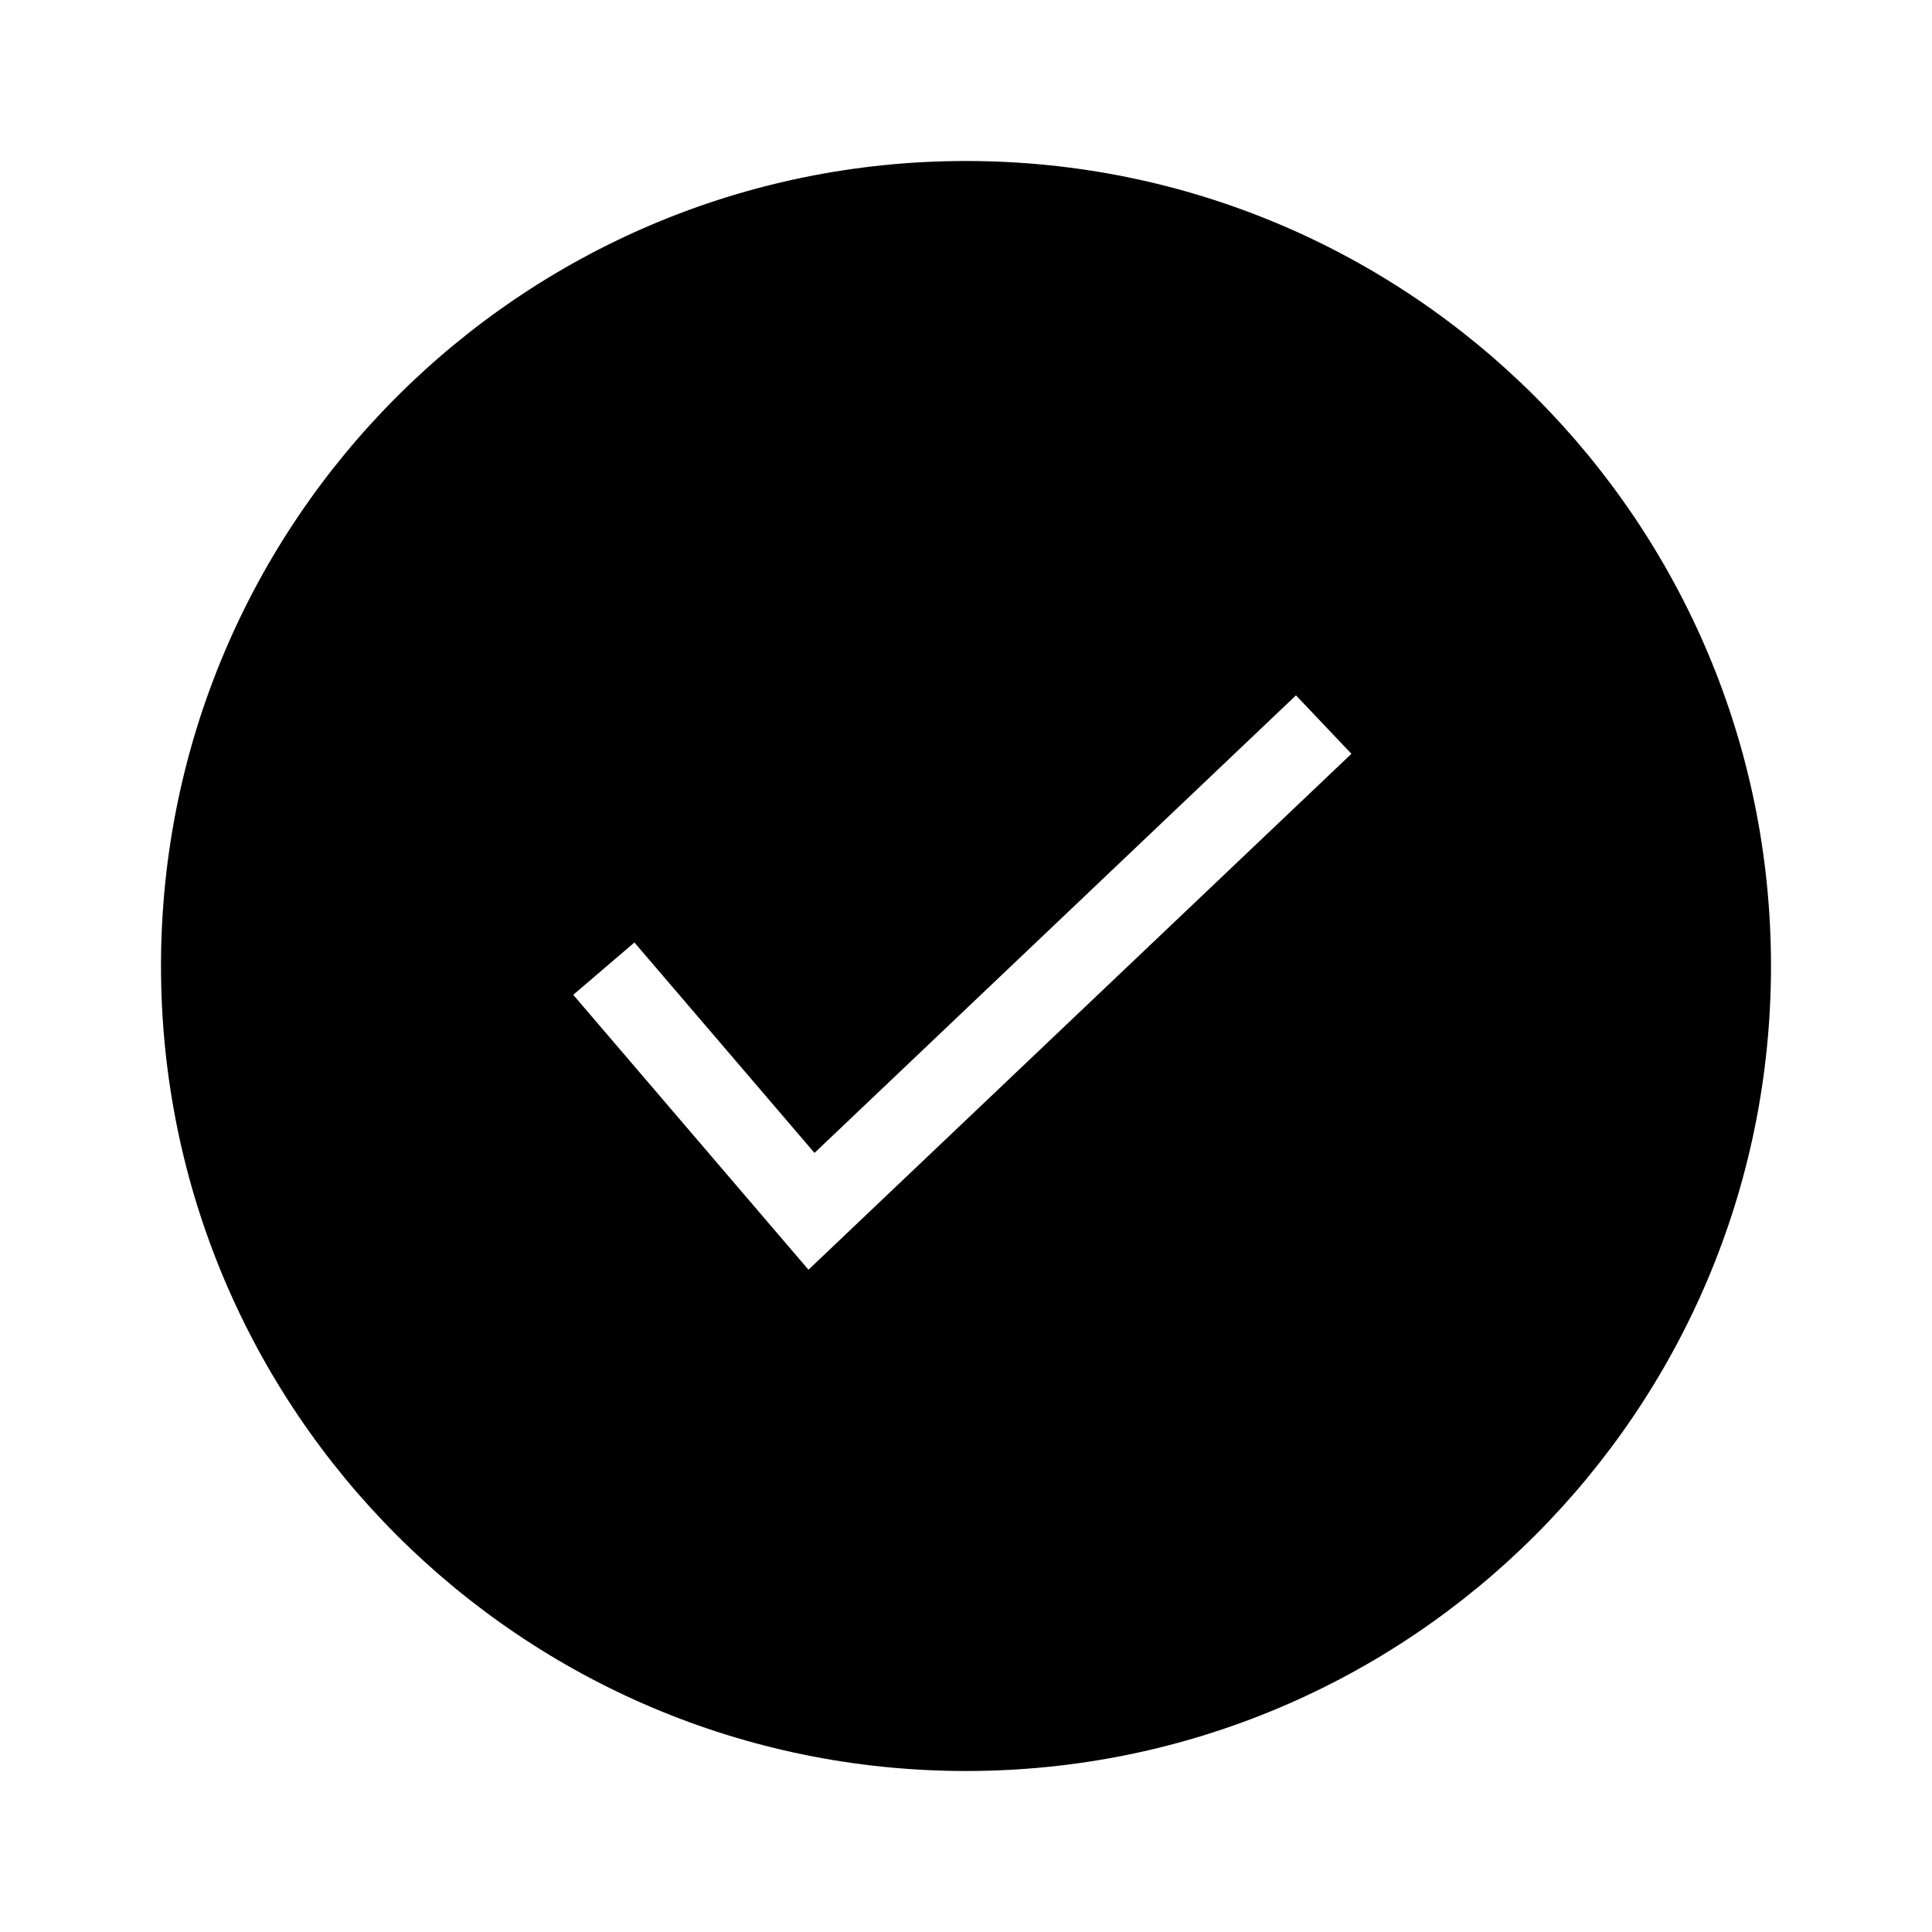 <svg height="24" viewBox="0 0 24 24" width="24" xmlns="http://www.w3.org/2000/svg"><path d="m12 22c-5.523 0-10-4.477-10-10s4.477-10 10-10 10 4.477 10 10-4.477 10-10 10zm4.099-13.362-5.981 5.684-2.237-2.614-.76.65 2.922 3.415 6.745-6.409z"/></svg>